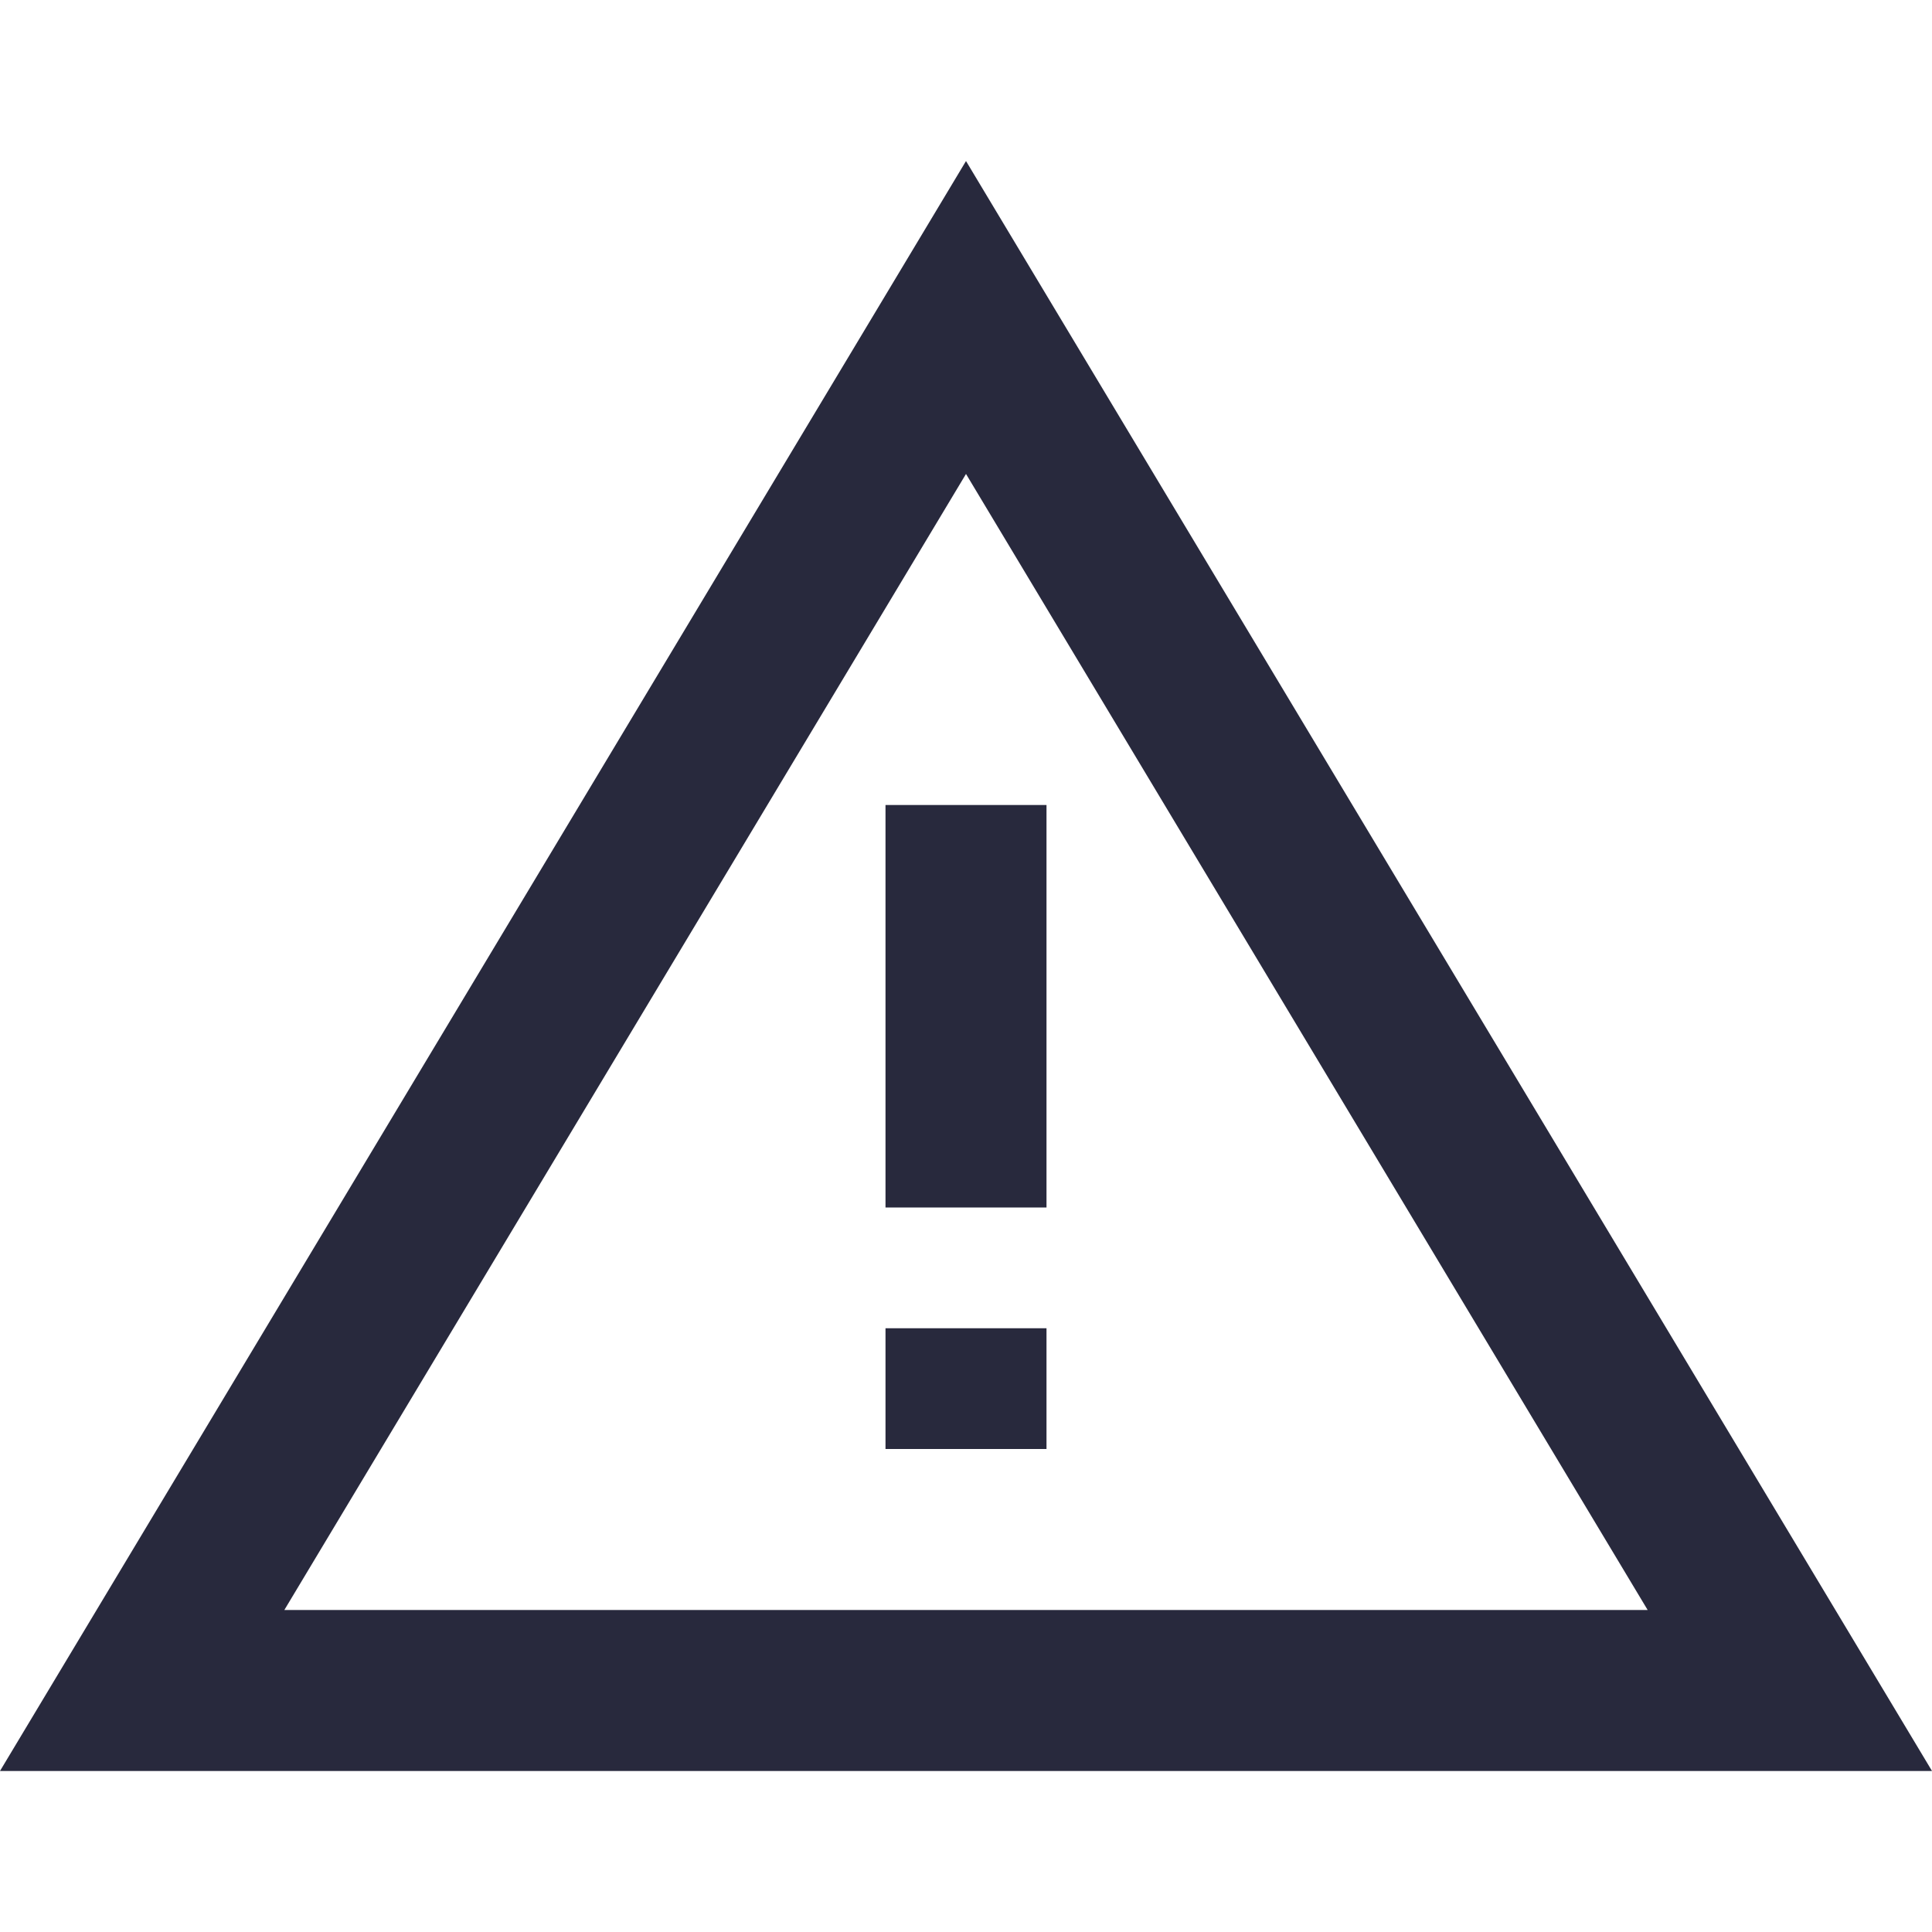 <svg width="24" height="24" viewBox="0 0 24 24" fill="none" xmlns="http://www.w3.org/2000/svg">
<g clip-path="url(#clip0_402_16626)">
<path d="M12 3.944L22.234 21L1.766 21L12 3.944Z" stroke="#28293D" stroke-width="2"/>
<path d="M12 10L12 15M12 18L12 16.5" stroke="#28293D" stroke-width="2"/>
</g>
<defs>
<clipPath id="clip0_402_16626">
<rect width="24" height="24" fill="white"/>
</clipPath>
</defs>
</svg>
